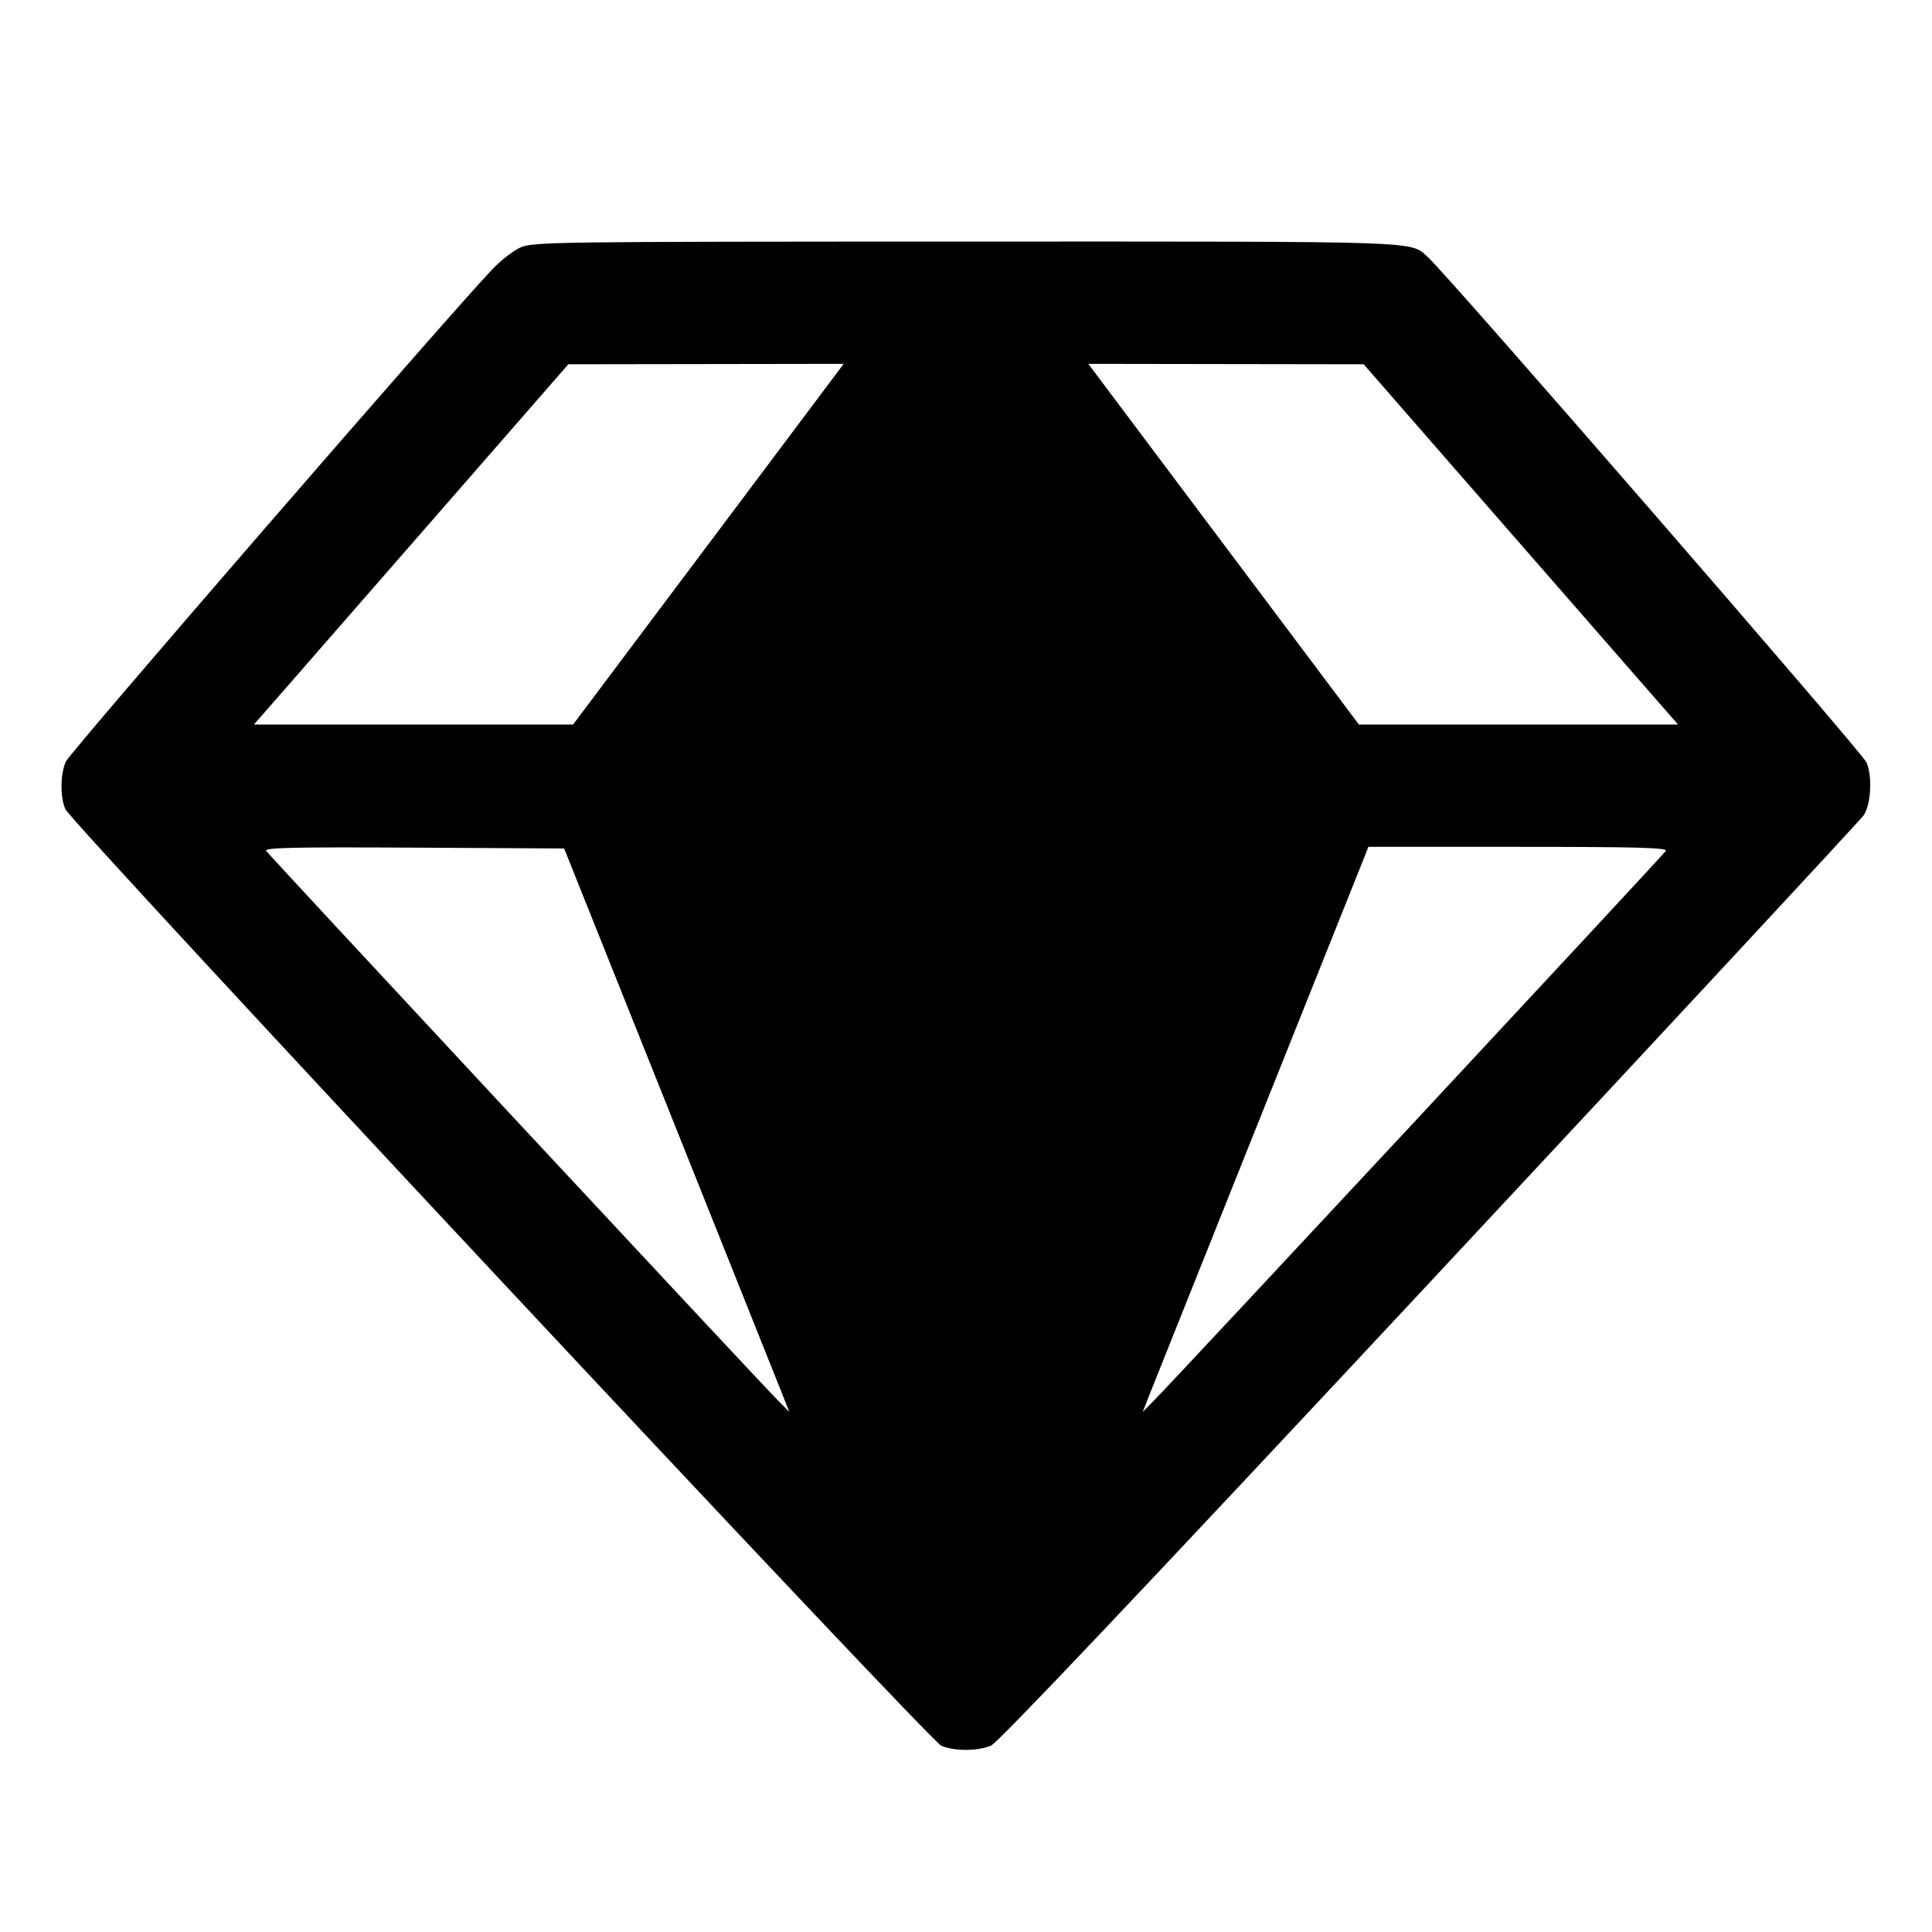 <svg fill="currentColor" viewBox="0 0 256 256" xmlns="http://www.w3.org/2000/svg"><path d="M68.907 32.814 C 67.968 33.251,66.314 34.542,65.231 35.684 C 59.068 42.180,9.204 99.747,8.705 100.942 C 7.980 102.675,7.959 105.599,8.659 107.210 C 9.485 109.112,123.153 230.658,124.726 231.321 C 126.476 232.059,129.543 232.051,131.316 231.304 C 132.255 230.908,151.291 210.810,189.508 169.864 C 220.746 136.396,246.599 108.564,246.960 108.014 C 247.913 106.563,248.113 102.898,247.340 101.049 C 246.798 99.751,191.625 36.192,189.175 34.043 C 186.744 31.911,189.411 31.999,127.907 32.009 C 72.926 32.018,70.544 32.051,68.907 32.814 M93.867 72.107 L 75.941 96.000 54.794 96.000 L 33.647 96.000 36.984 92.190 C 38.819 90.094,48.192 79.354,57.813 68.324 L 75.307 48.268 93.550 48.241 L 111.793 48.213 93.867 72.107 M198.187 68.324 C 207.808 79.354,217.181 90.094,219.016 92.190 L 222.353 96.000 201.206 96.000 L 180.059 96.000 162.133 72.107 L 144.207 48.213 162.450 48.241 L 180.693 48.268 198.187 68.324 M89.001 148.053 C 96.838 167.648,103.551 184.448,103.919 185.387 L 104.588 187.093 102.910 185.387 C 99.737 182.158,35.588 113.268,35.260 112.737 C 34.999 112.314,39.028 112.228,54.841 112.316 L 74.752 112.427 89.001 148.053 M220.734 112.747 C 220.412 113.269,156.386 182.023,153.089 185.387 L 151.417 187.093 152.250 184.960 C 152.708 183.787,159.268 167.371,166.828 148.480 C 174.388 129.589,180.740 113.701,180.943 113.173 L 181.312 112.213 201.188 112.213 C 216.980 112.213,220.996 112.323,220.734 112.747 " stroke="none" fill-rule="evenodd"></path></svg>